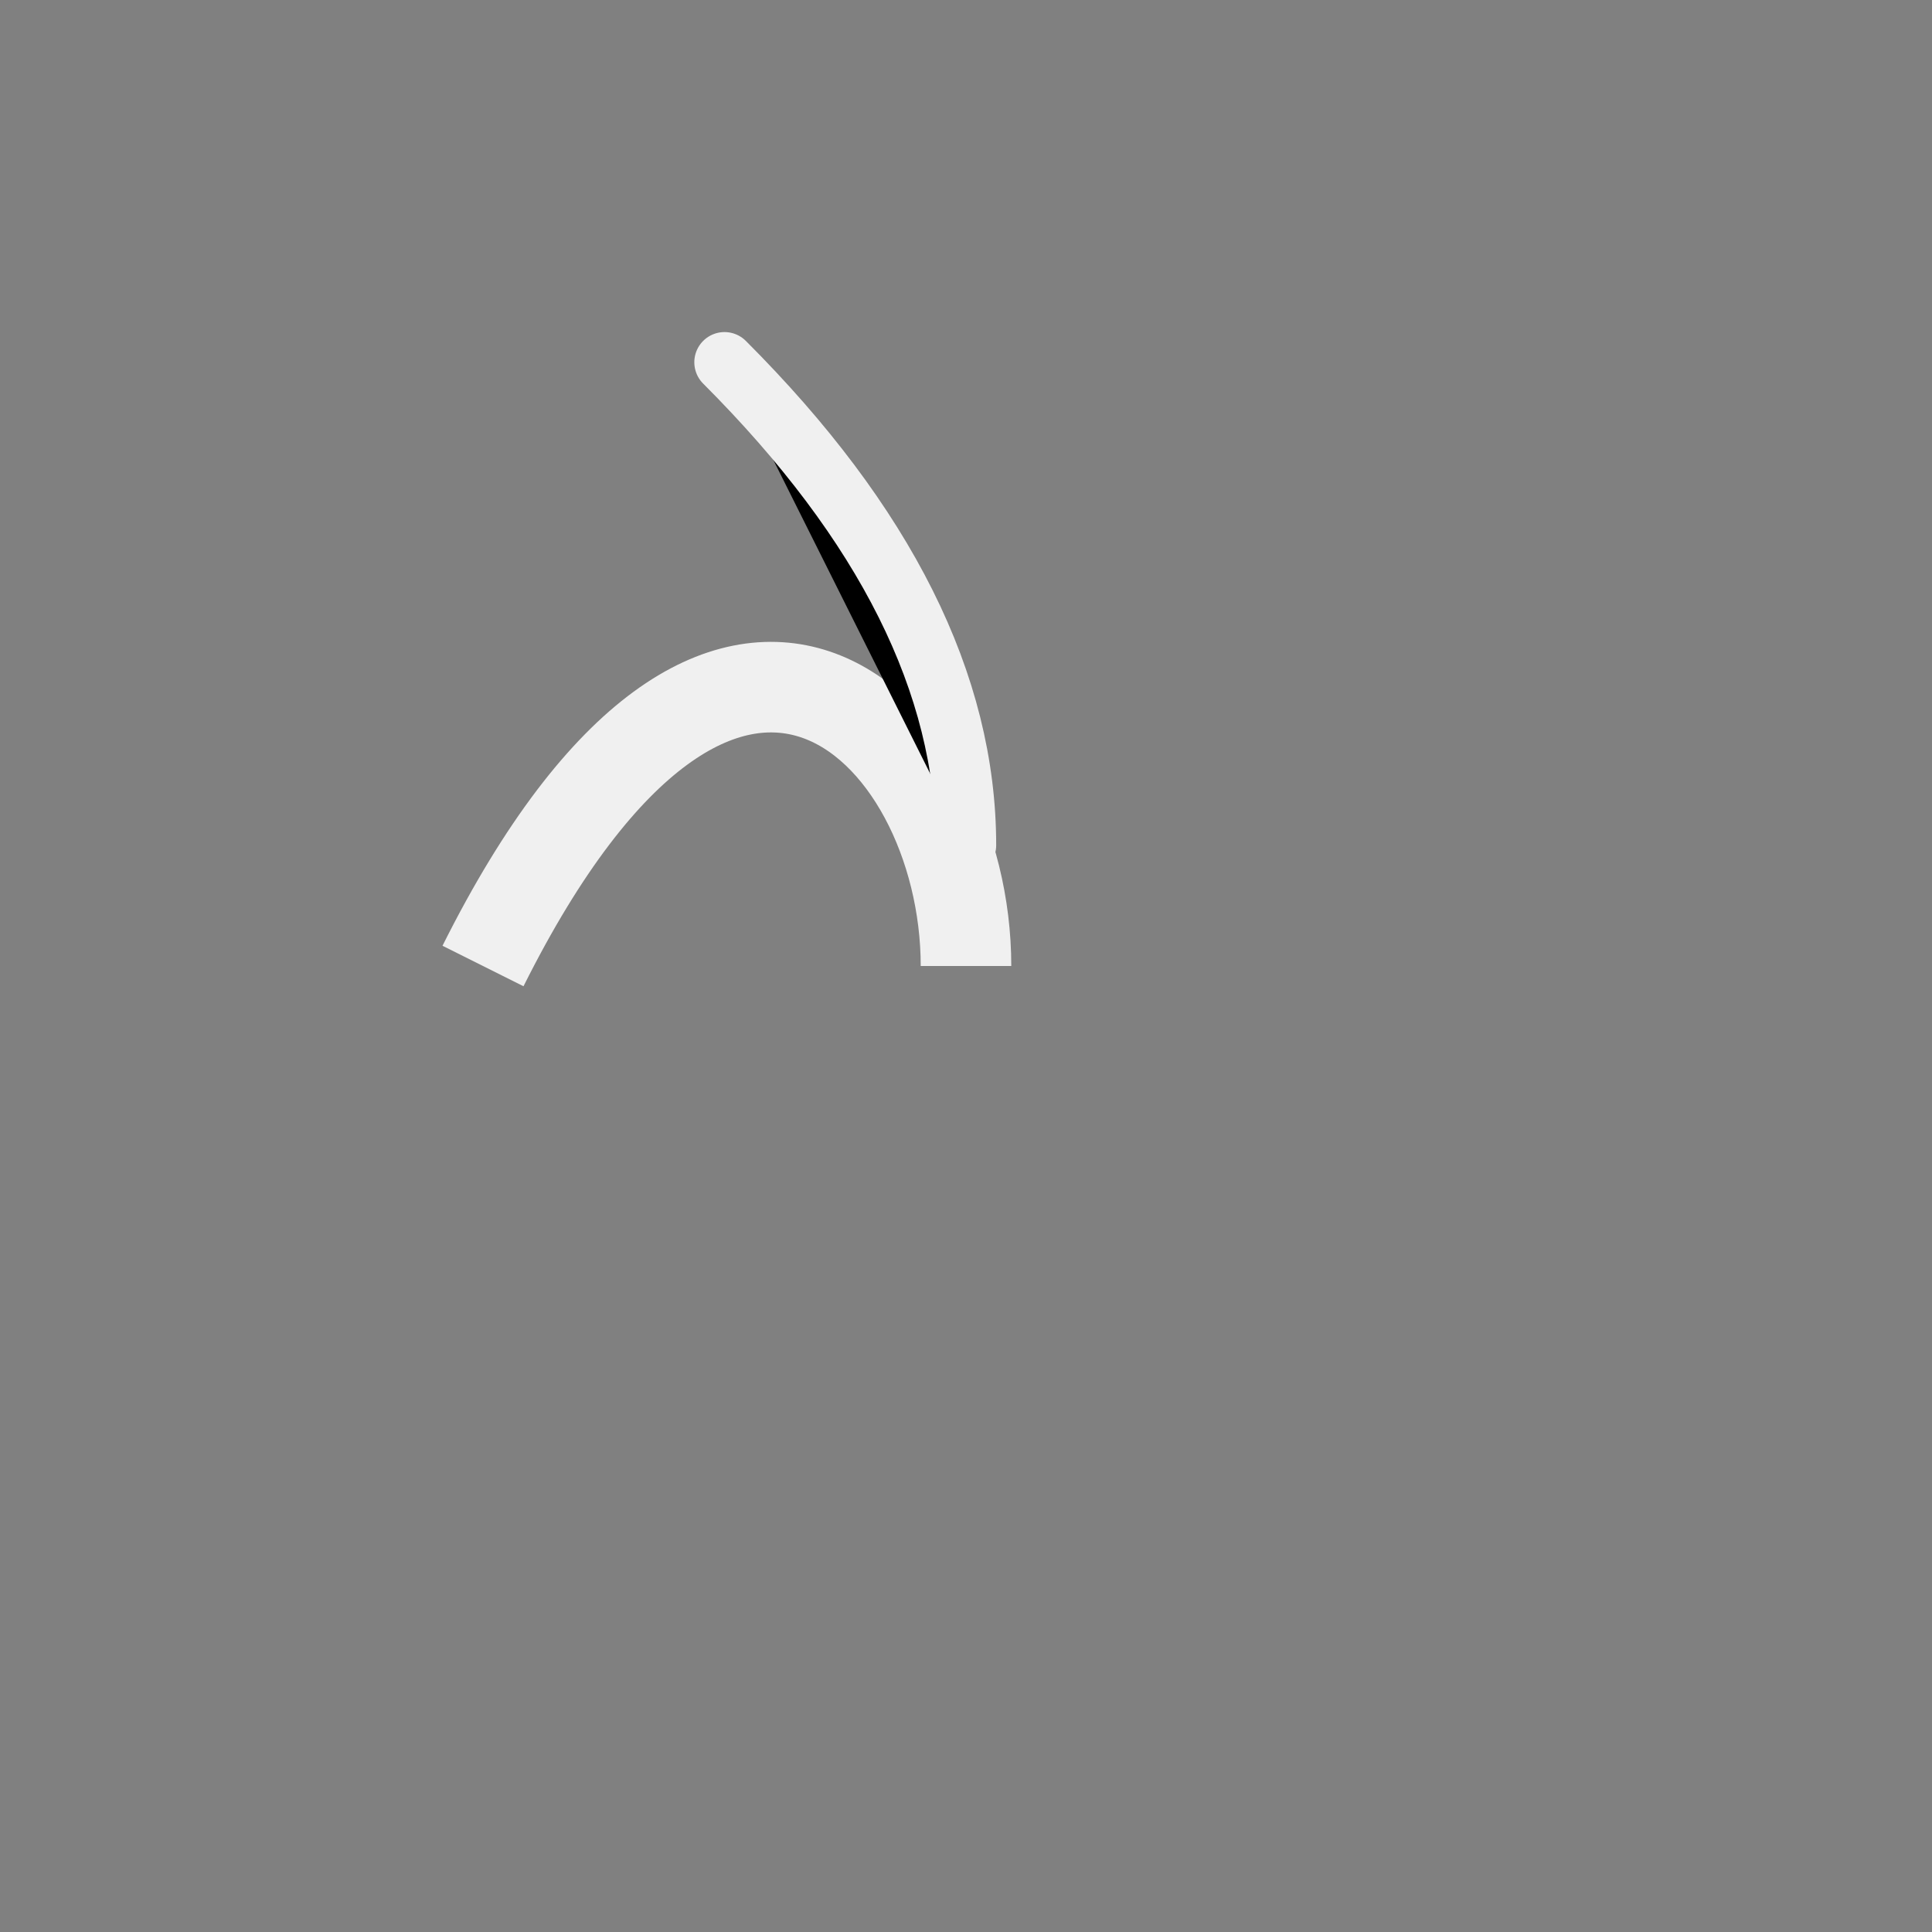 <svg width="32" height="32" viewBox="0 0 32 32" xmlns="http://www.w3.org/2000/svg">
  <rect x="0" y="0" width="32" height="32" fill="#808080" stroke="none"/>
  <path d="M8 16c4-8 8-4 8 0" fill="none" stroke="#F0F0F0" stroke-width="1.5"/>
  <path d="M12 6q4 4 4 8" stroke="#F0F0F0" stroke-width="1" stroke-linecap="round"/>
</svg>
